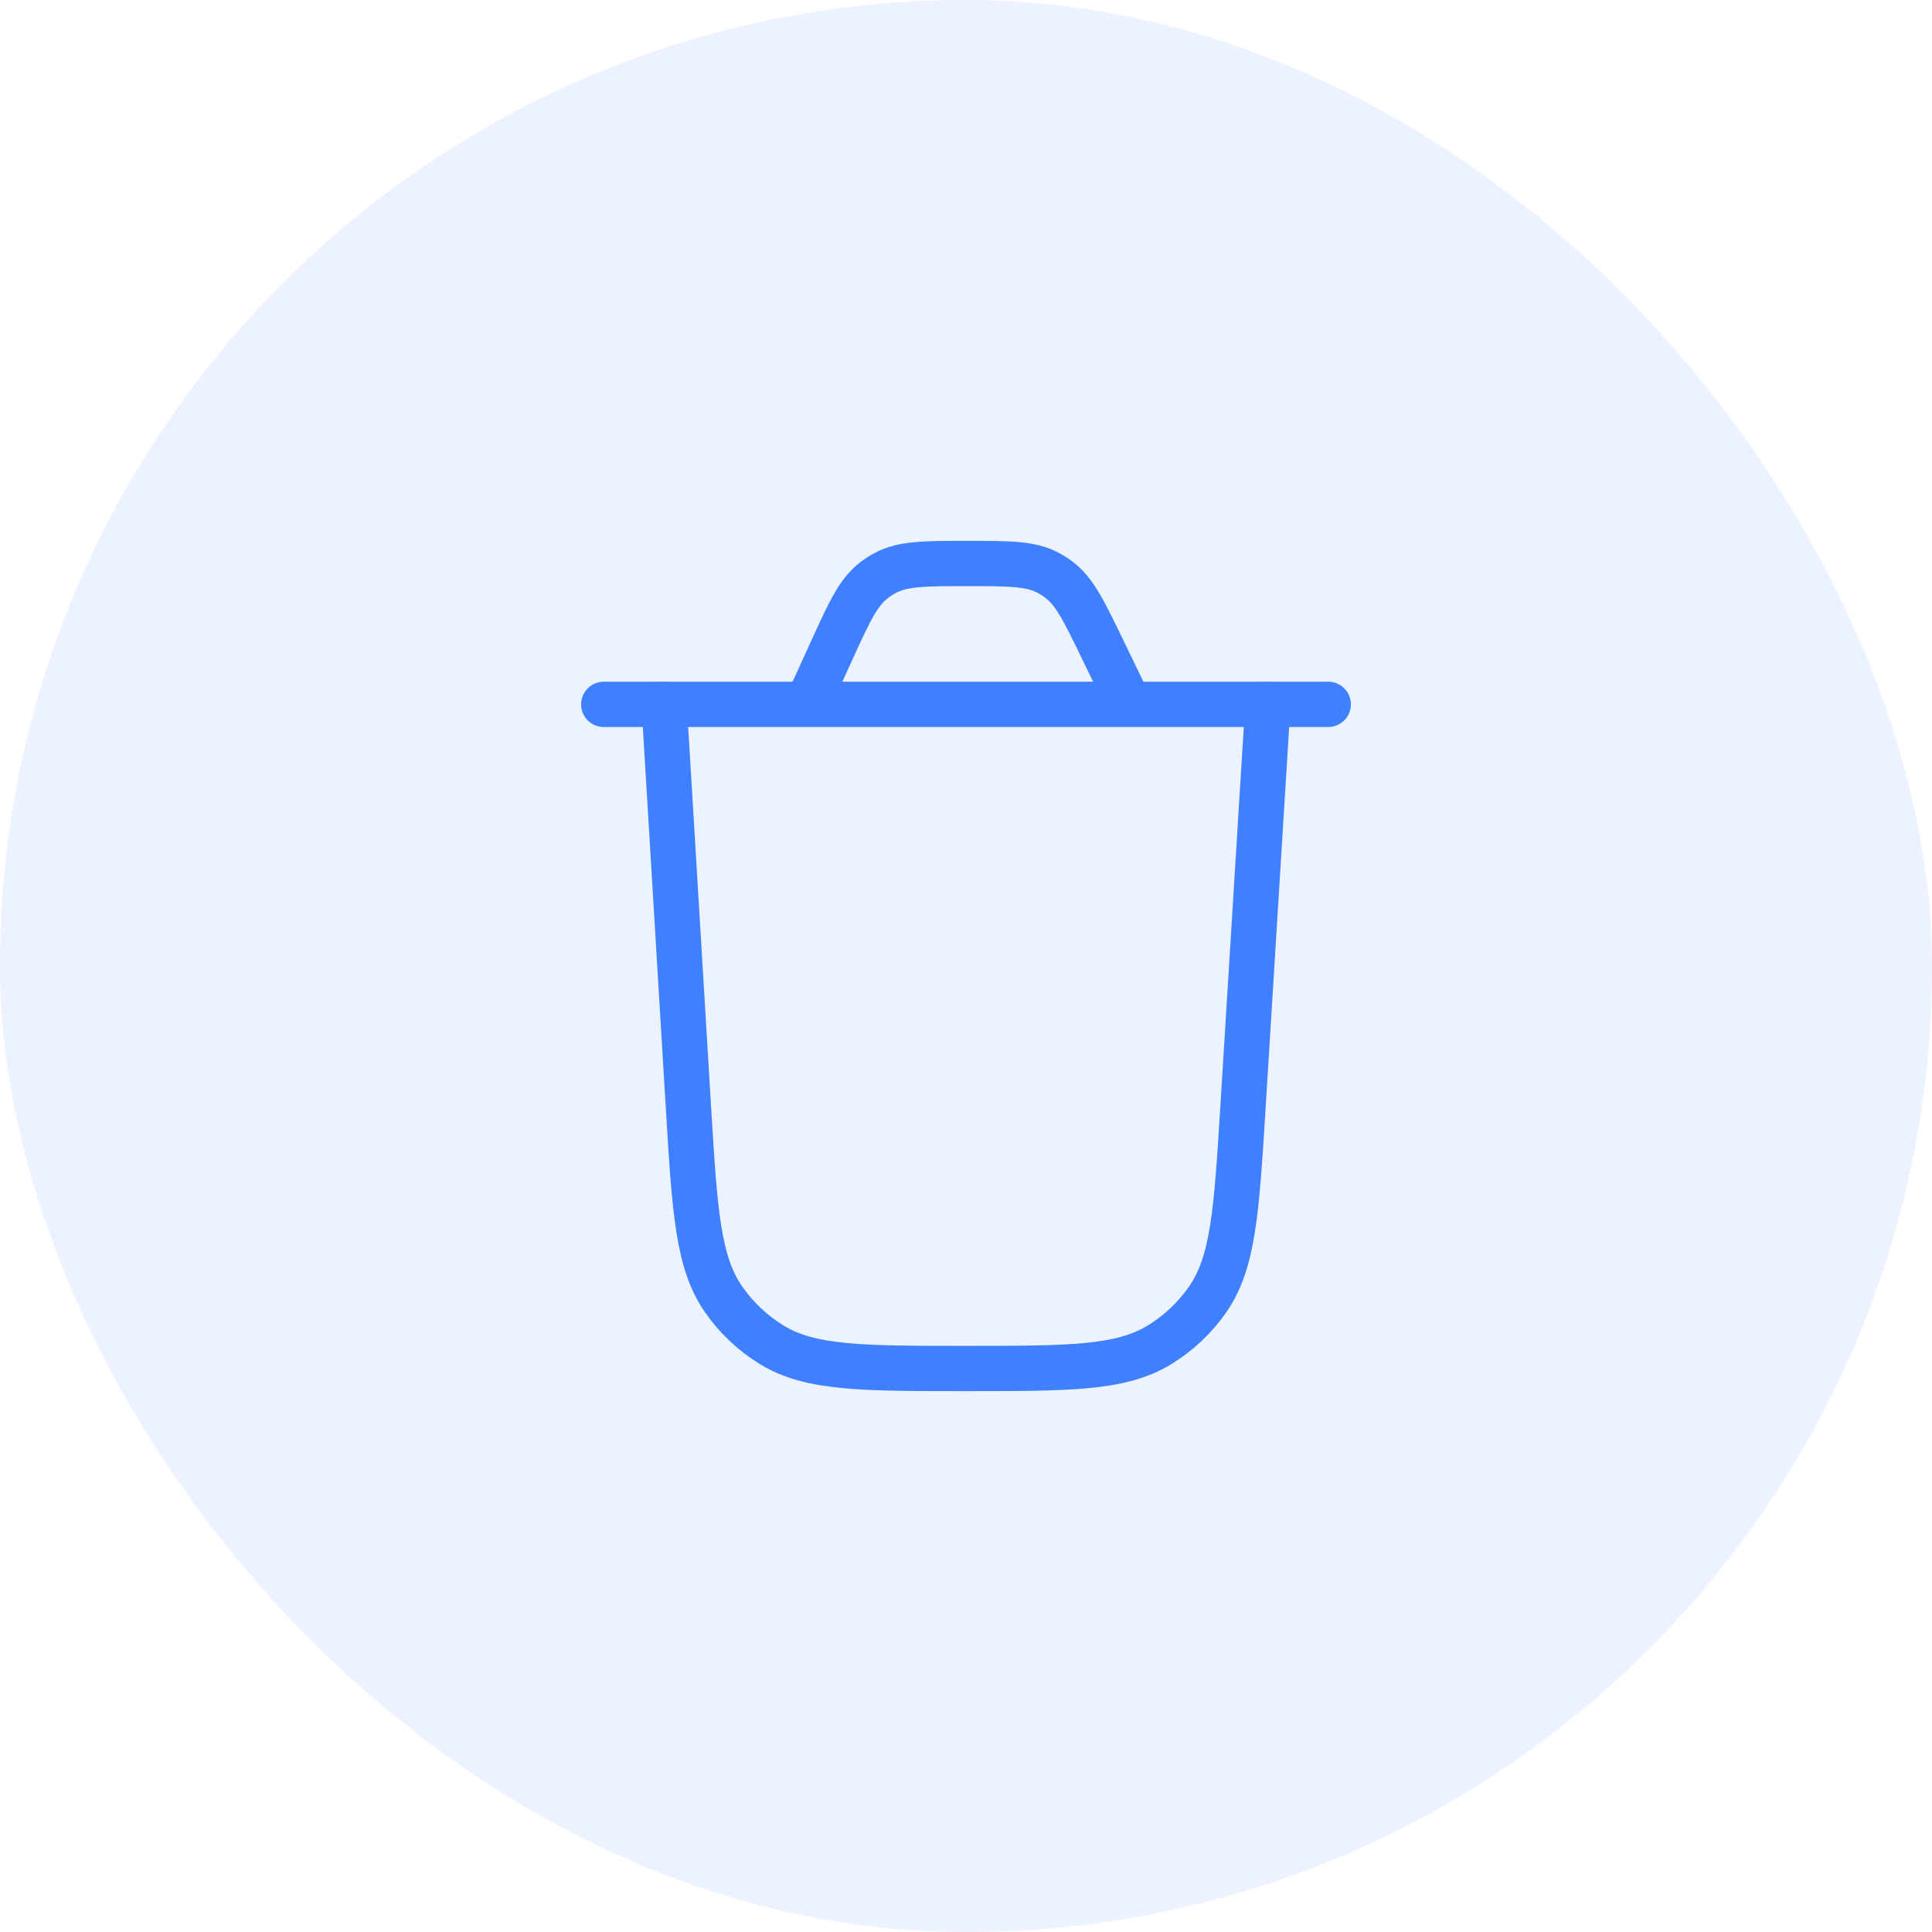 <svg width="64" height="64" viewBox="0 0 64 64" fill="none" xmlns="http://www.w3.org/2000/svg">
  <rect width="64" height="64" rx="32" fill="#3F80FF" fill-opacity="0.1"/>
  <path d="M42 23.333L41.174 36.7C40.962 40.115 40.857 41.823 40.001 43.051C39.578 43.657 39.033 44.17 38.401 44.555C37.123 45.333 35.412 45.333 31.99 45.333C28.564 45.333 26.851 45.333 25.572 44.553C24.94 44.168 24.395 43.654 23.972 43.046C23.116 41.817 23.013 40.107 22.806 36.687L22 23.333" stroke="#3F80FF" stroke-width="1.5" stroke-linecap="round"/>
  <path d="M20 23.333H44M37.408 23.333L36.498 21.456C35.893 20.208 35.59 19.585 35.069 19.196C34.953 19.109 34.831 19.033 34.703 18.966C34.125 18.667 33.432 18.667 32.046 18.667C30.625 18.667 29.915 18.667 29.328 18.979C29.198 19.048 29.073 19.128 28.956 19.218C28.429 19.622 28.134 20.269 27.545 21.562L26.737 23.333" stroke="#3F80FF" stroke-width="1.5" stroke-linecap="round"/>
</svg>

